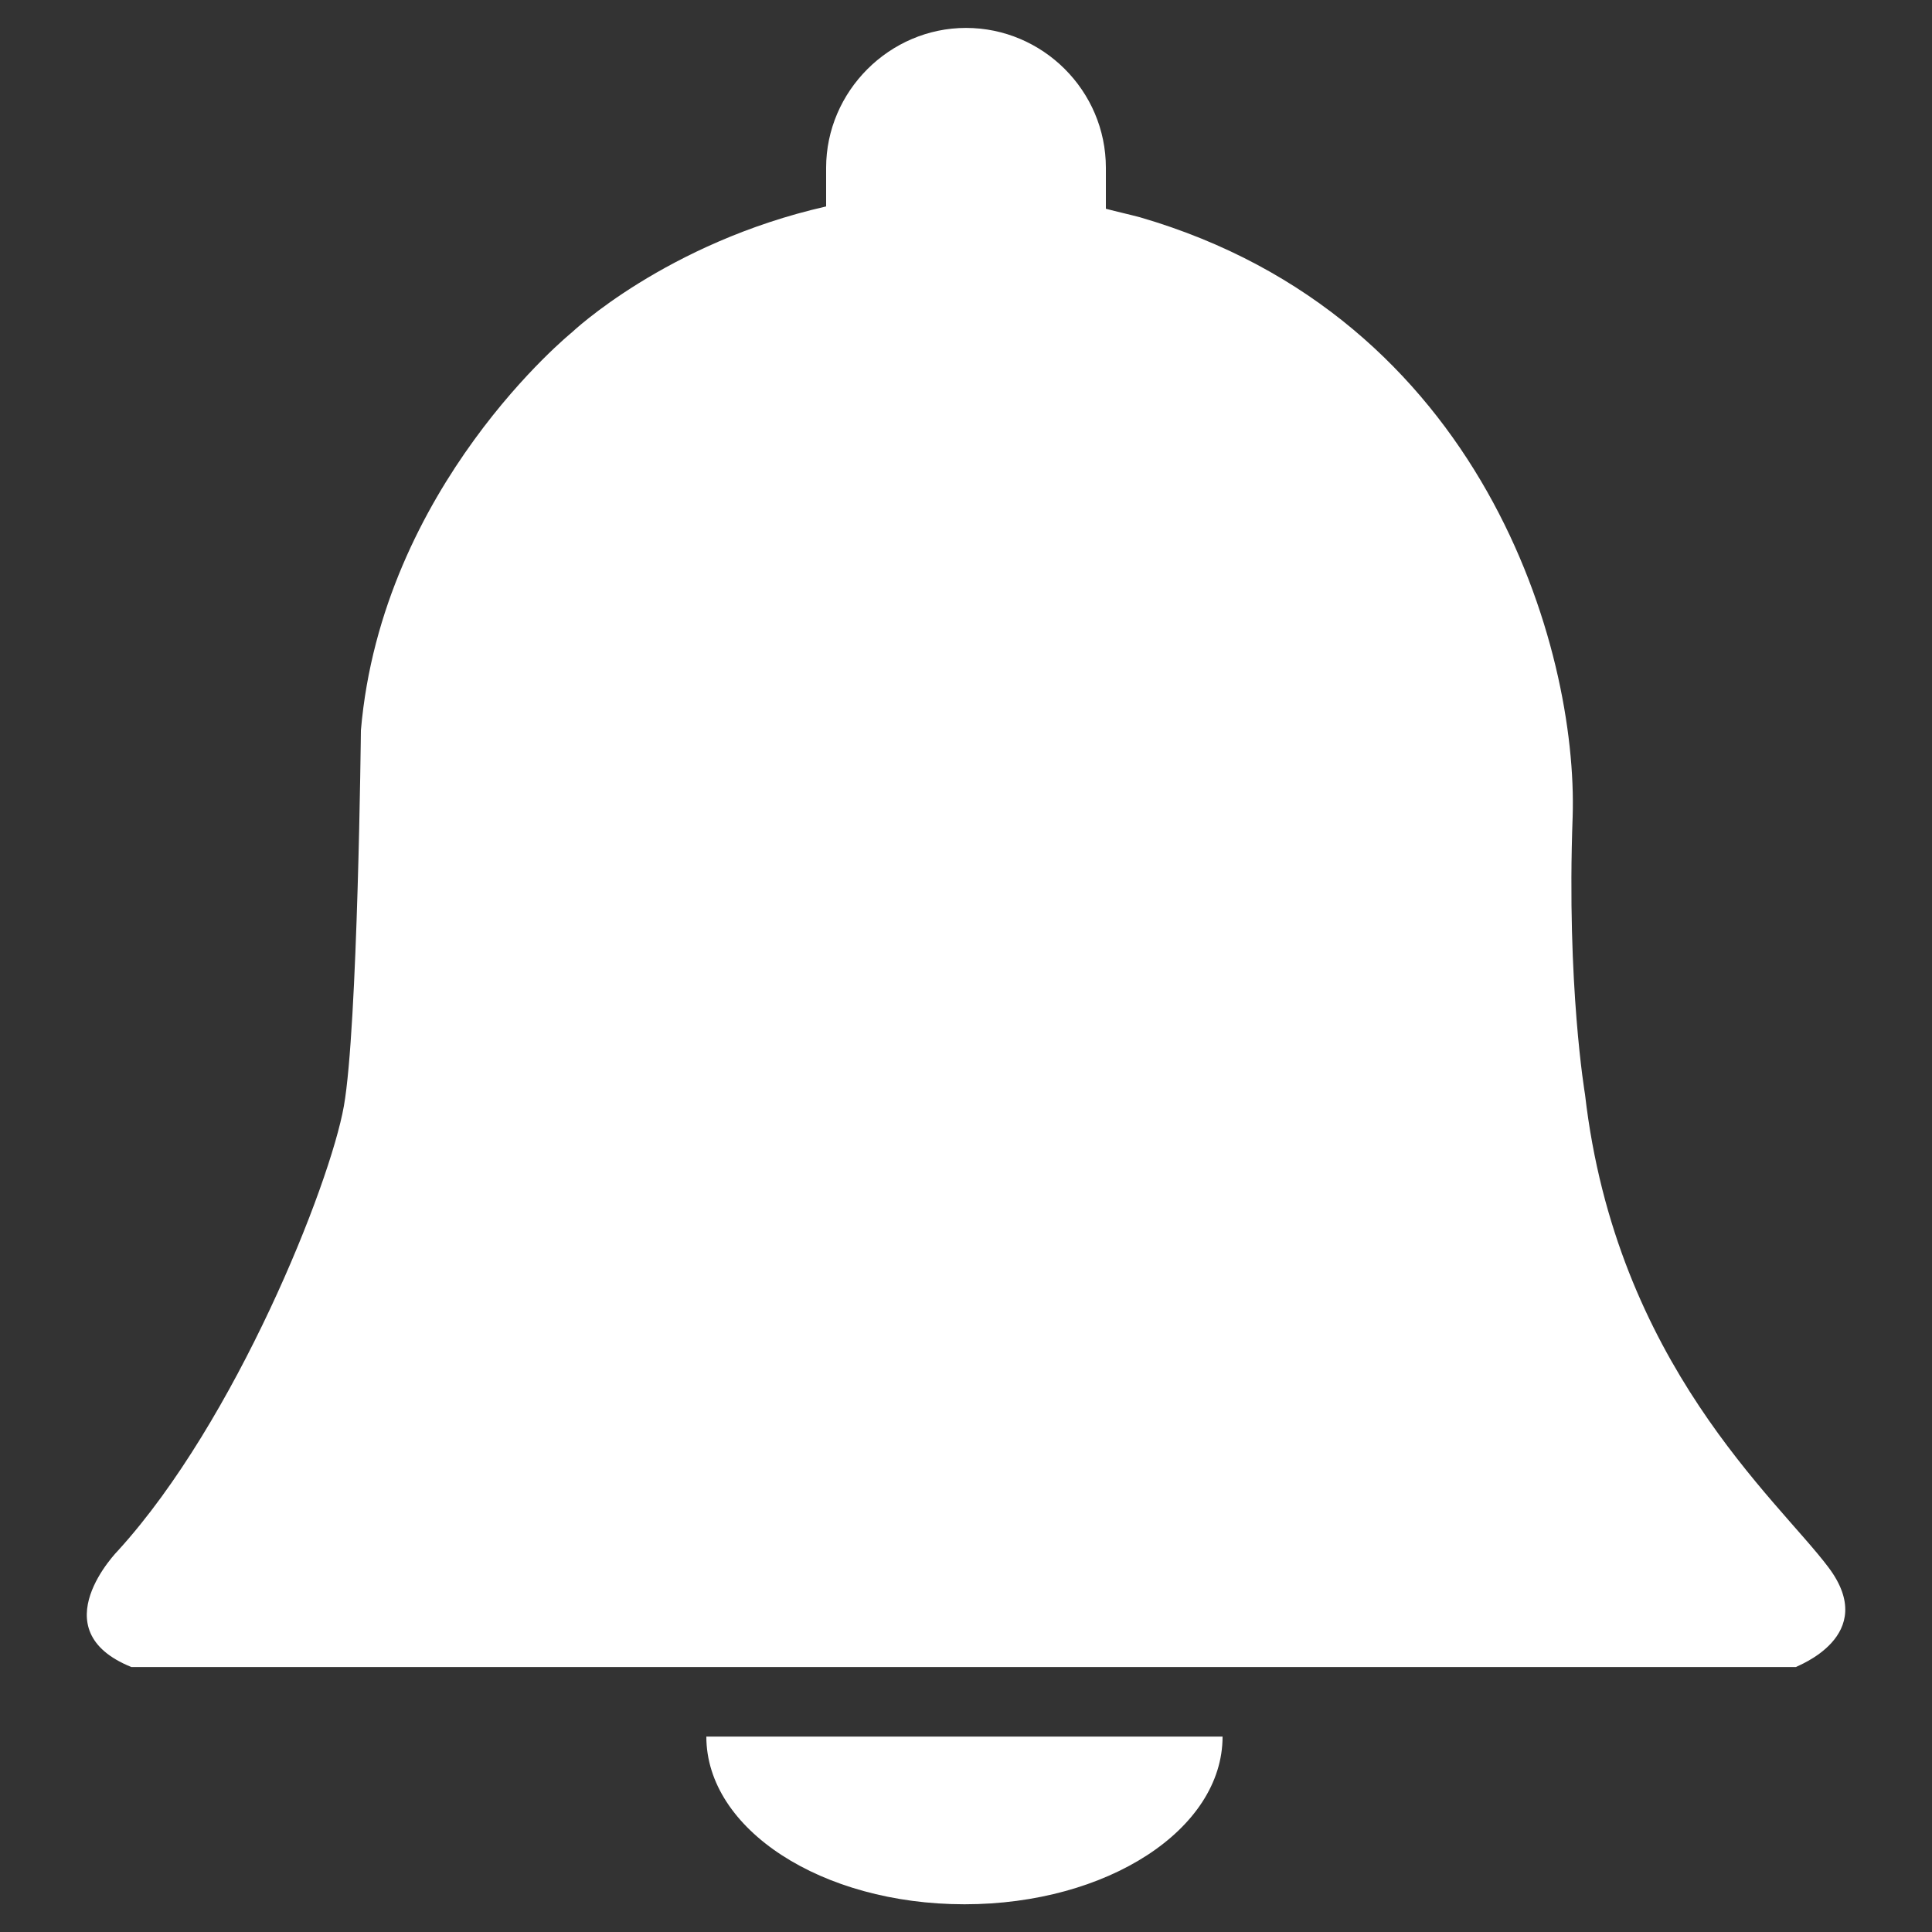 <svg width="20" height="20" viewBox="0 0 20 20" fill="none" xmlns="http://www.w3.org/2000/svg">
<rect x="0" y="0" width="20" height="20" fill="#333333" stroke="none"/>
<path d="M18.928 16.225C18.4 15.521 16.728 14.113 16.408 11.329C16.408 11.329 16.216 10.201 16.28 8.457C16.336 6.713 15.352 3.281 11.8 2.249C11.68 2.217 11.568 2.193 11.448 2.161V1.737C11.448 0.937 10.792 0.289 10 0.289C9.208 0.289 8.552 0.945 8.552 1.737V2.137C6.896 2.513 5.92 3.441 5.92 3.441C5.92 3.441 3.952 5.033 3.736 7.561C3.736 7.561 3.704 10.633 3.56 11.449C3.416 12.265 2.44 14.713 1.224 16.049C1.224 16.049 0.408 16.873 1.36 17.257H18.592C18.592 17.249 19.464 16.937 18.928 16.225Z" fill="white"/>
<path d="M9.985 19.713C11.464 19.713 12.656 18.937 12.656 17.977H7.312C7.312 18.937 8.505 19.713 9.985 19.713Z" fill="white"/>
</svg>
